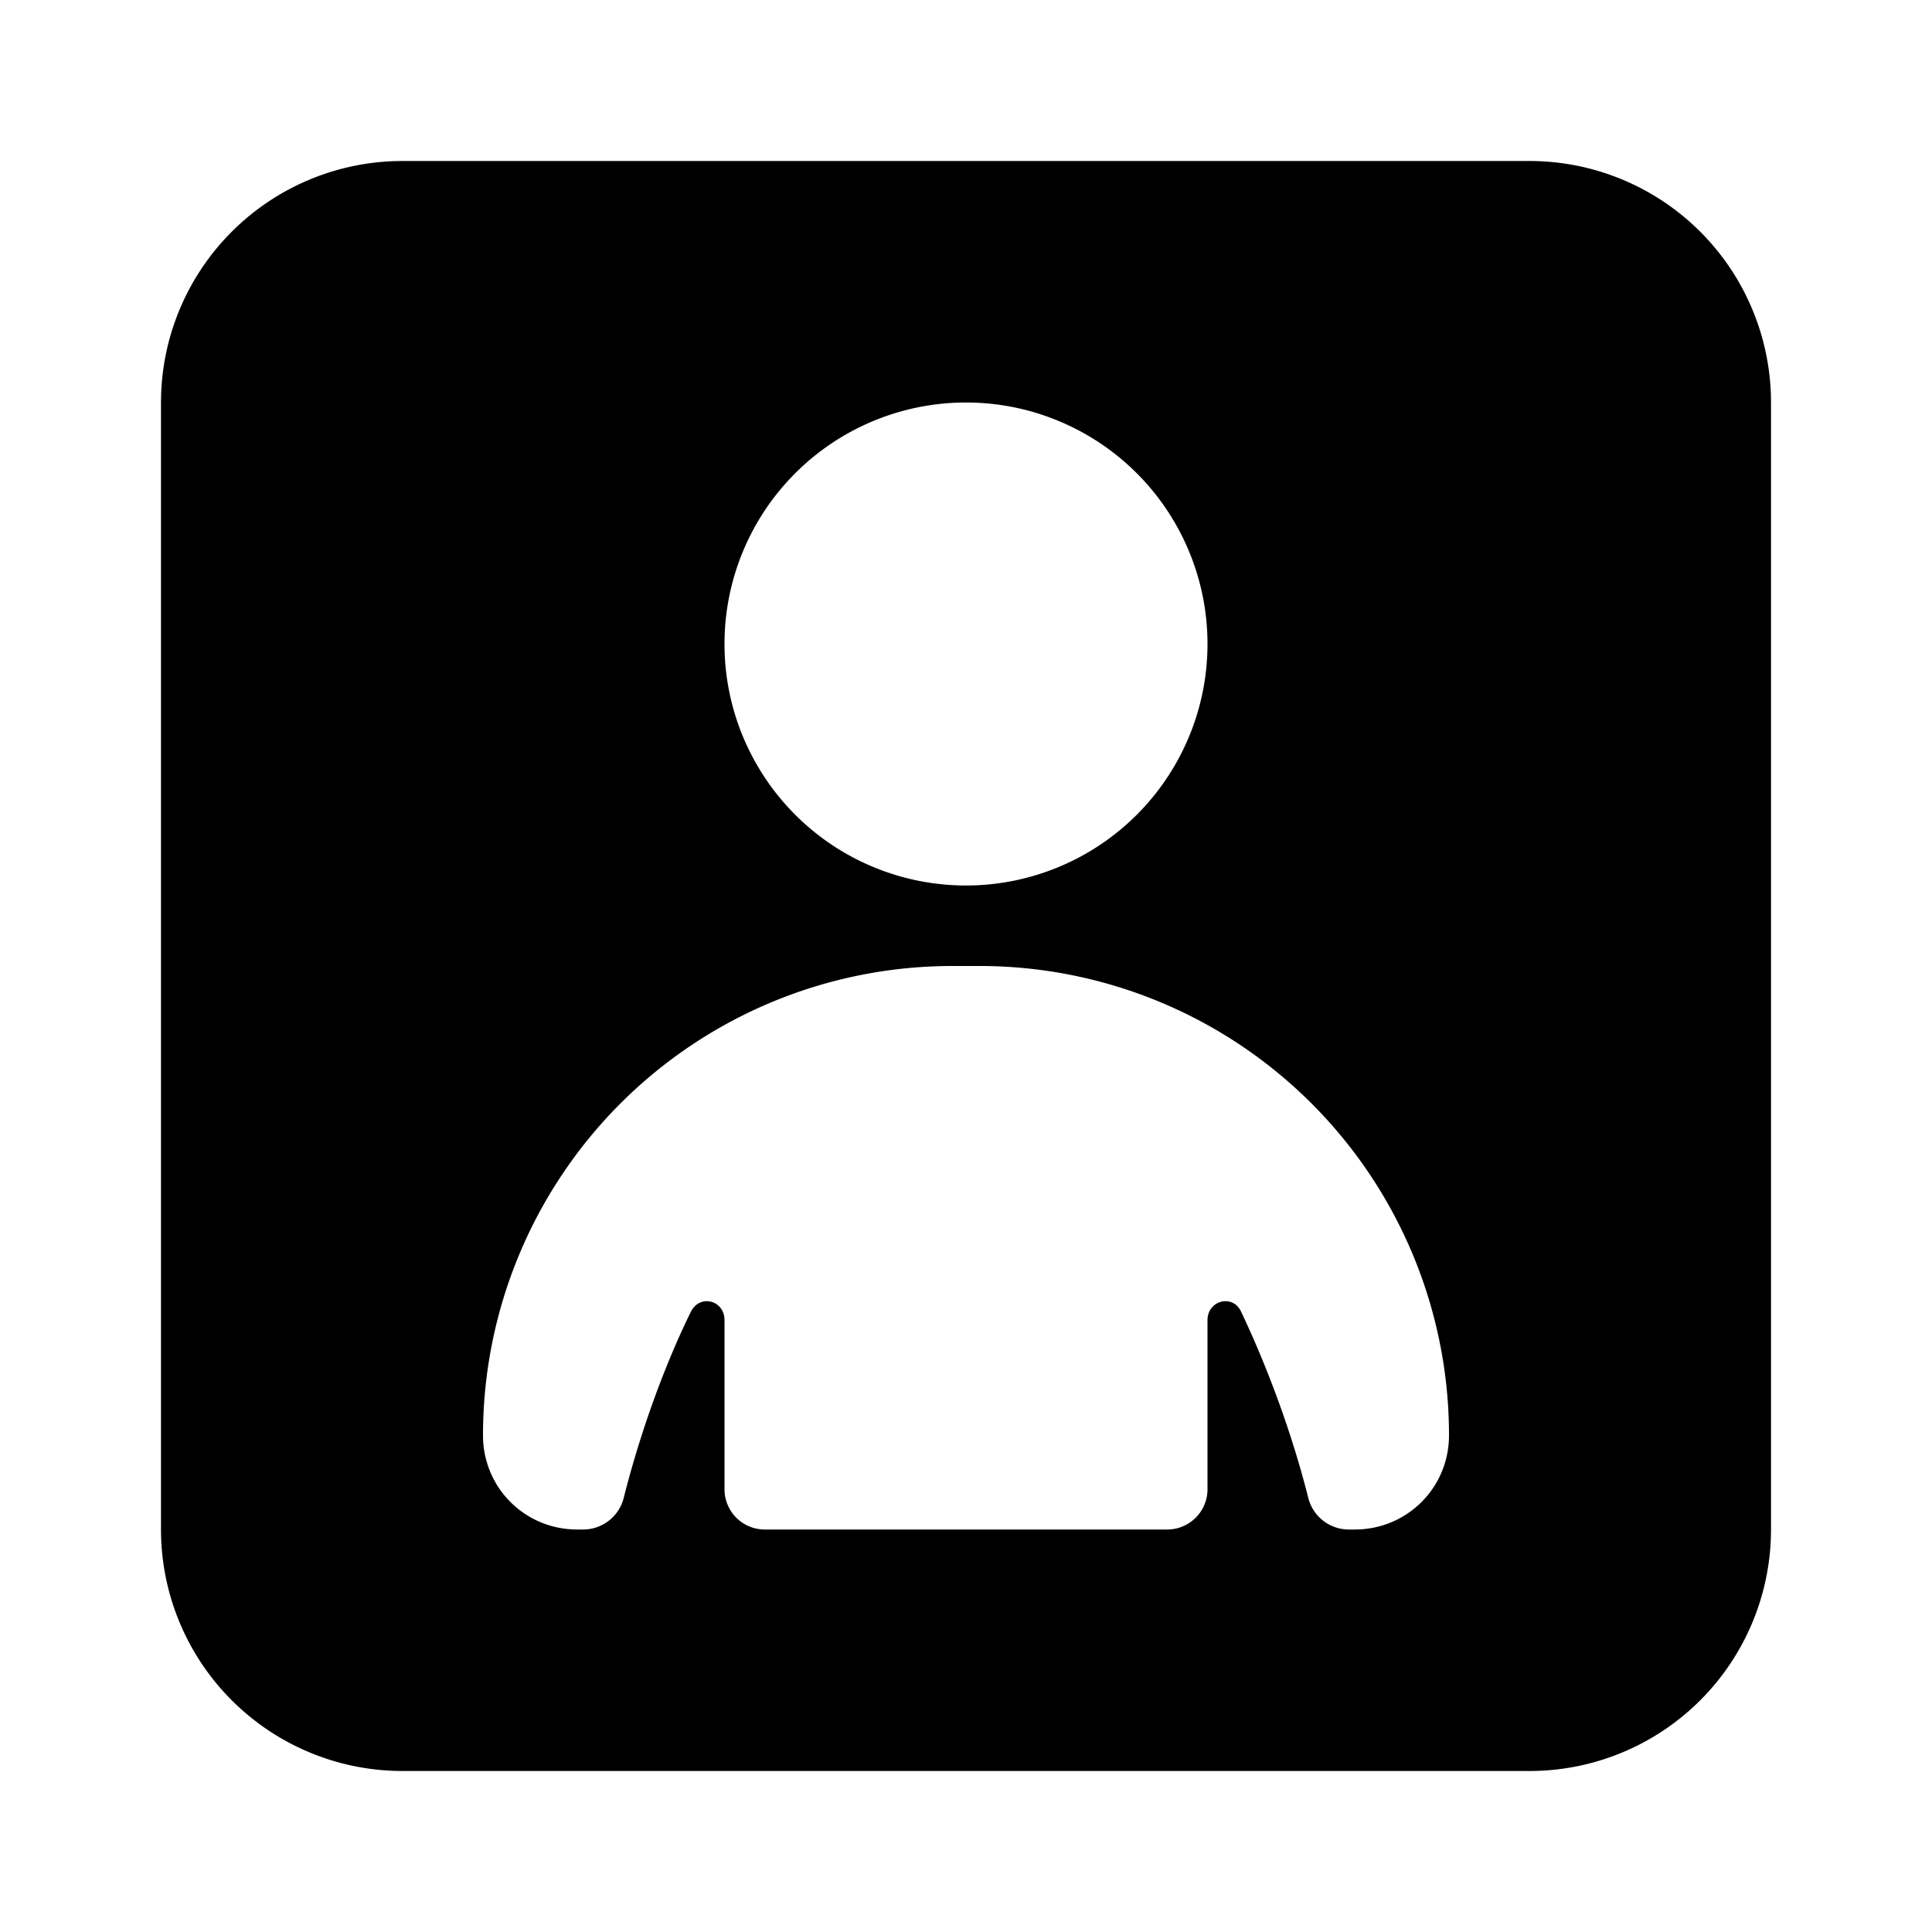 <svg aria-hidden="true" role="img" xmlns="http://www.w3.org/2000/svg" width="24" height="24" fill="none" viewBox="0 0 24 24"><path fill="currentColor" fill-rule="evenodd" d="M5 2a3 3 0 0 0-3 3v14a3 3 0 0 0 3 3h14a3 3 0 0 0 3-3V5a3 3 0 0 0-3-3H5Zm10 6a3 3 0 1 1-6 0 3 3 0 0 1 6 0Zm-9 9.83A5.83 5.83 0 0 1 11.83 12h.34A5.83 5.83 0 0 1 18 17.83c0 .65-.52 1.17-1.17 1.17h-.08a.52.52 0 0 1-.5-.4c-.22-.87-.54-1.69-.83-2.3-.1-.23-.42-.15-.42.1v2.1a.5.5 0 0 1-.5.5h-5a.5.5 0 0 1-.5-.5v-2.1c0-.25-.31-.33-.42-.1-.3.61-.61 1.43-.83 2.3a.52.52 0 0 1-.5.4h-.08C6.52 19 6 18.48 6 17.83Z" clip-rule="evenodd" class=""></path></svg>